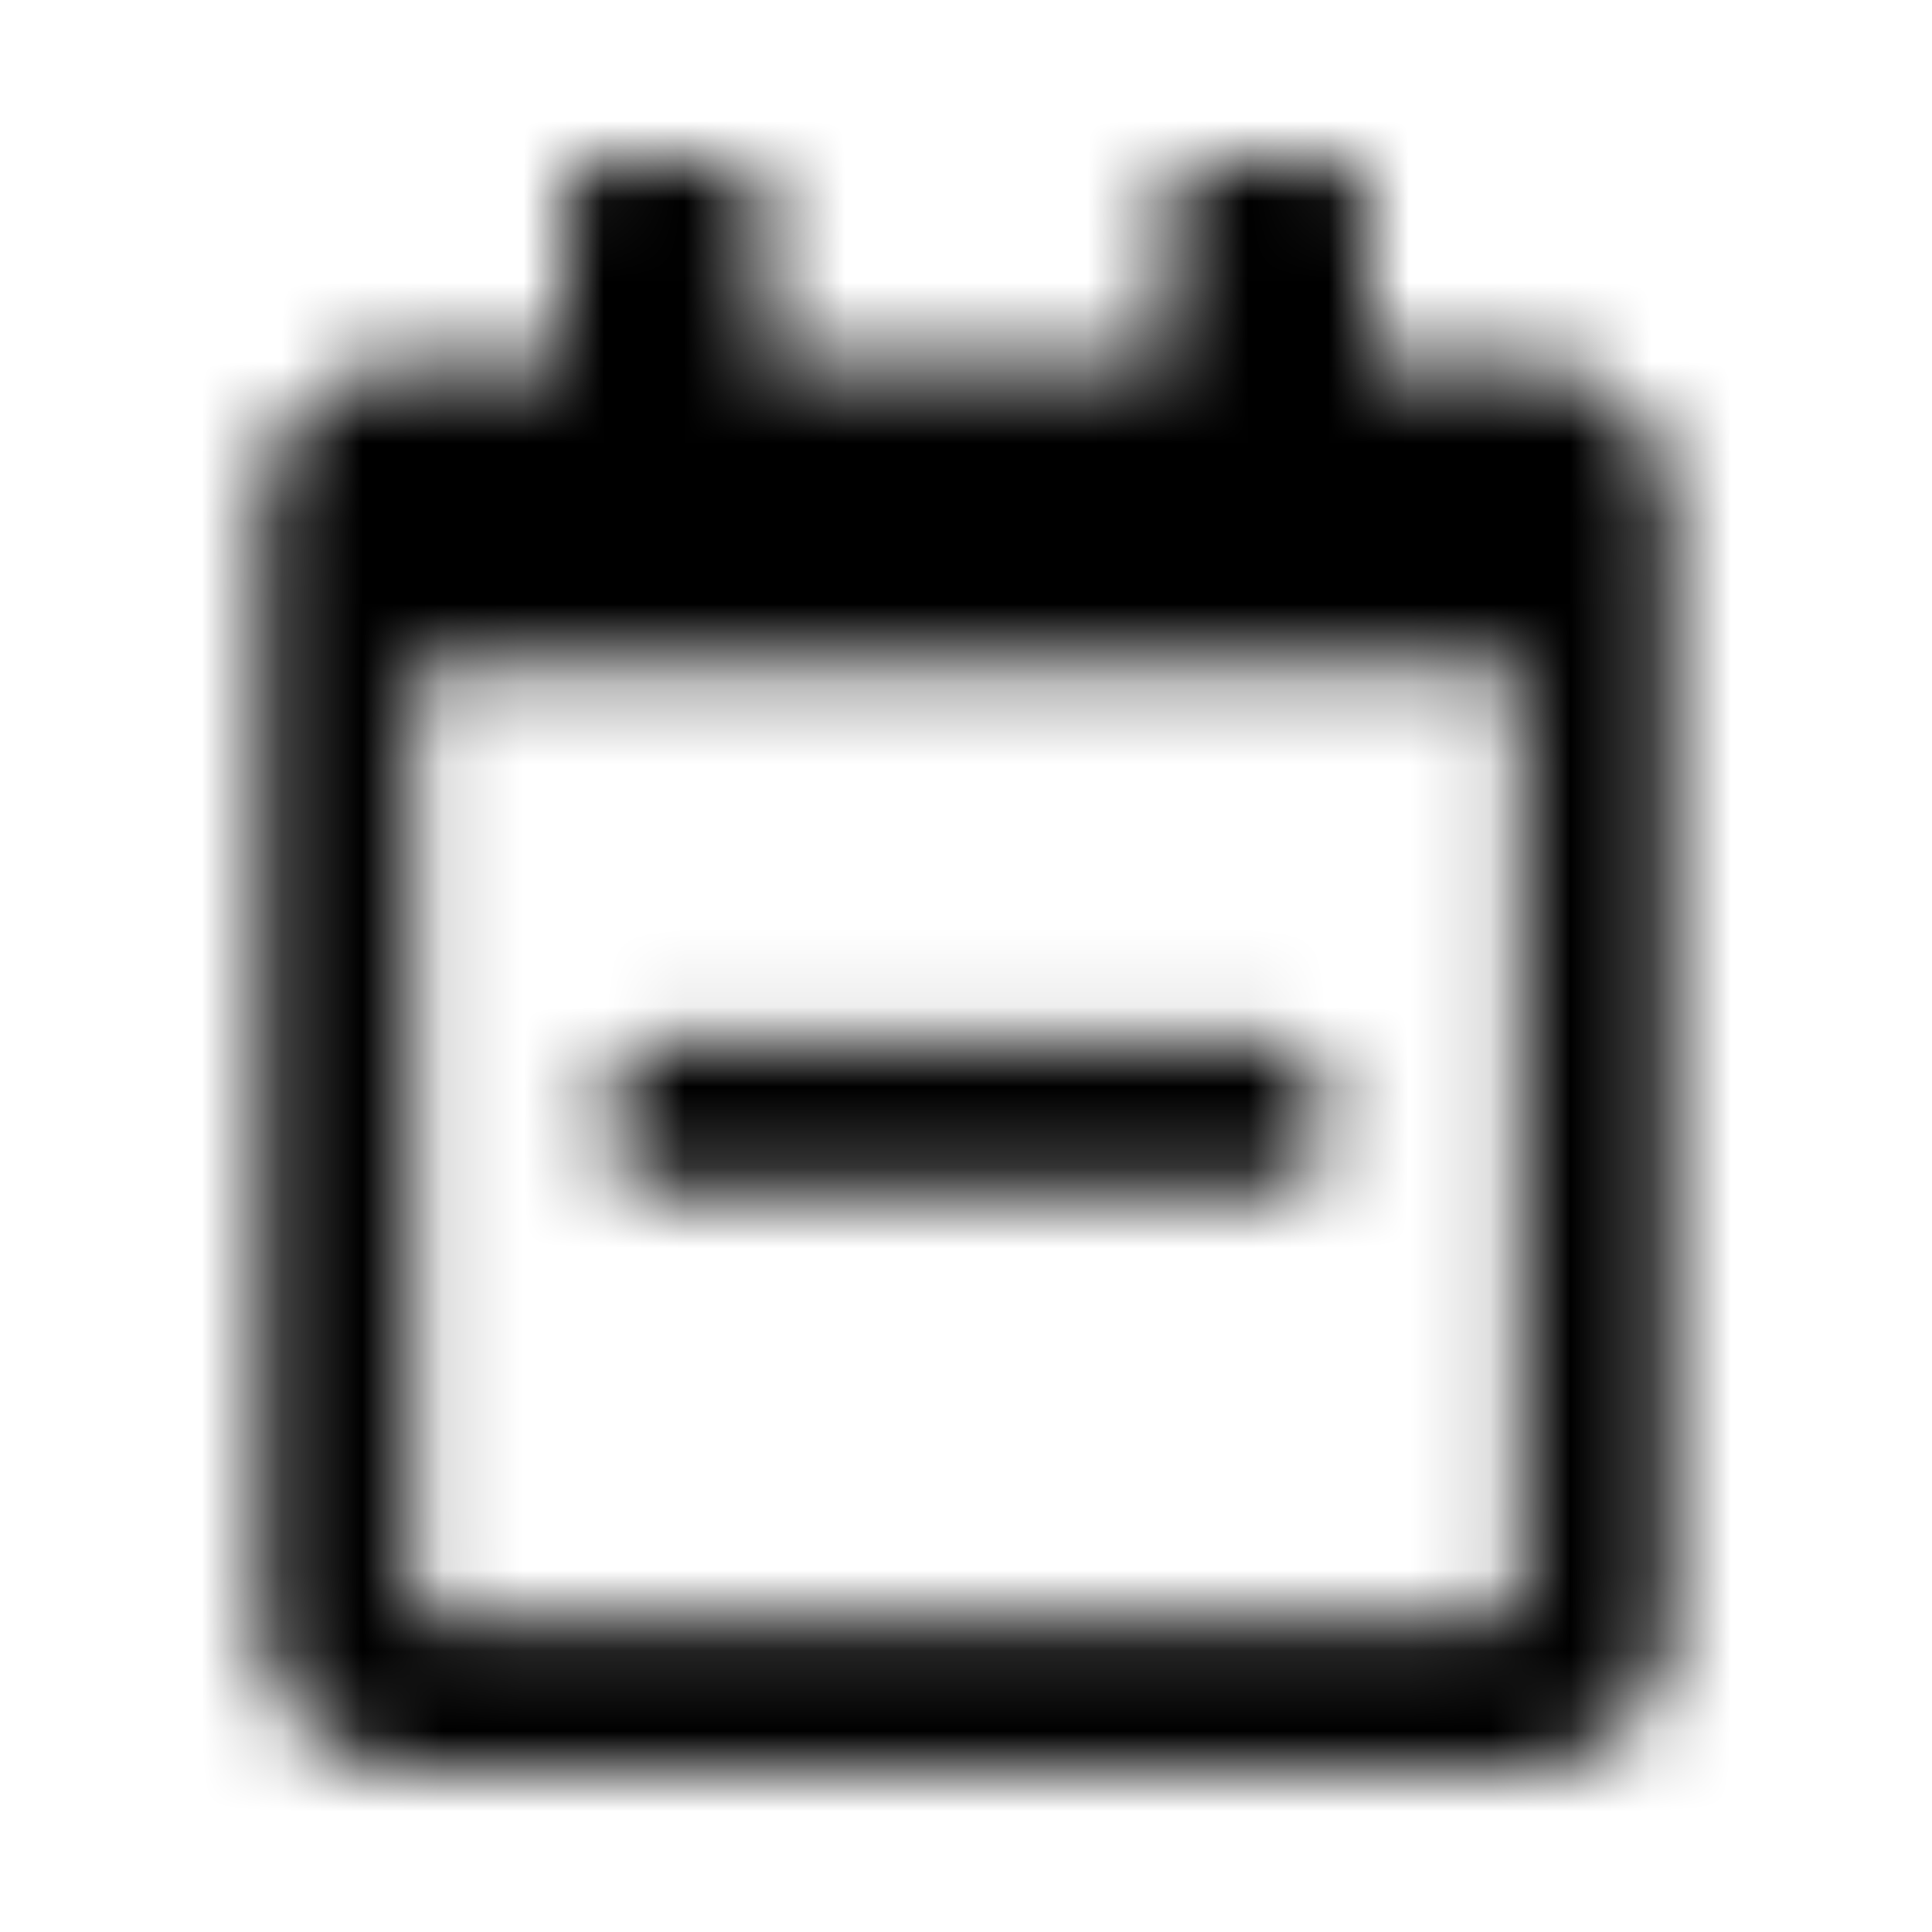 <?xml version="1.0" encoding="UTF-8"?>
<svg width="24px" height="24px" viewBox="0 0 24 24" version="1.1" xmlns="http://www.w3.org/2000/svg" xmlns:xlink="http://www.w3.org/1999/xlink">
    <!-- Generator: Sketch 52.5 (67469) - http://www.bohemiancoding.com/sketch -->
    <title>calendar-minus</title>
    <desc>Created with Sketch.</desc>
    <defs>
        <path d="M8.094,14.812 C7.836,14.812 7.625,14.602 7.625,14.344 L7.625,13.406 C7.625,13.148 7.836,12.938 8.094,12.938 L15.906,12.938 C16.164,12.938 16.375,13.148 16.375,13.406 L16.375,14.344 C16.375,14.602 16.164,14.812 15.906,14.812 L8.094,14.812 Z M20.75,6.375 L20.75,20.125 C20.75,21.16 19.91,22 18.875,22 L5.125,22 C4.09,22 3.25,21.16 3.25,20.125 L3.25,6.375 C3.25,5.34 4.09,4.5 5.125,4.5 L7,4.5 L7,2.469 C7,2.211 7.211,2 7.469,2 L9.031,2 C9.289,2 9.5,2.211 9.5,2.469 L9.5,4.5 L14.5,4.5 L14.5,2.469 C14.5,2.211 14.711,2 14.969,2 L16.531,2 C16.789,2 17,2.211 17,2.469 L17,4.5 L18.875,4.5 C19.91,4.5 20.75,5.34 20.75,6.375 Z M18.875,19.891 L18.875,8.25 L5.125,8.25 L5.125,19.891 C5.125,20.02 5.23,20.125 5.359,20.125 L18.641,20.125 C18.77,20.125 18.875,20.02 18.875,19.891 Z" id="path-1"></path>
    </defs>
    <g id="calendar-minus" stroke="none" stroke-width="1" fill="none" fill-rule="evenodd">
        <mask id="mask-2" fill="white">
            <use xlink:href="#path-1"></use>
        </mask>
        <g fill-rule="nonzero"></g>
        <g id="🎨-color" mask="url(#mask-2)" fill="#000000">
            <rect id="🎨-Color" x="0" y="0" width="24" height="24"></rect>
        </g>
    </g>
</svg>